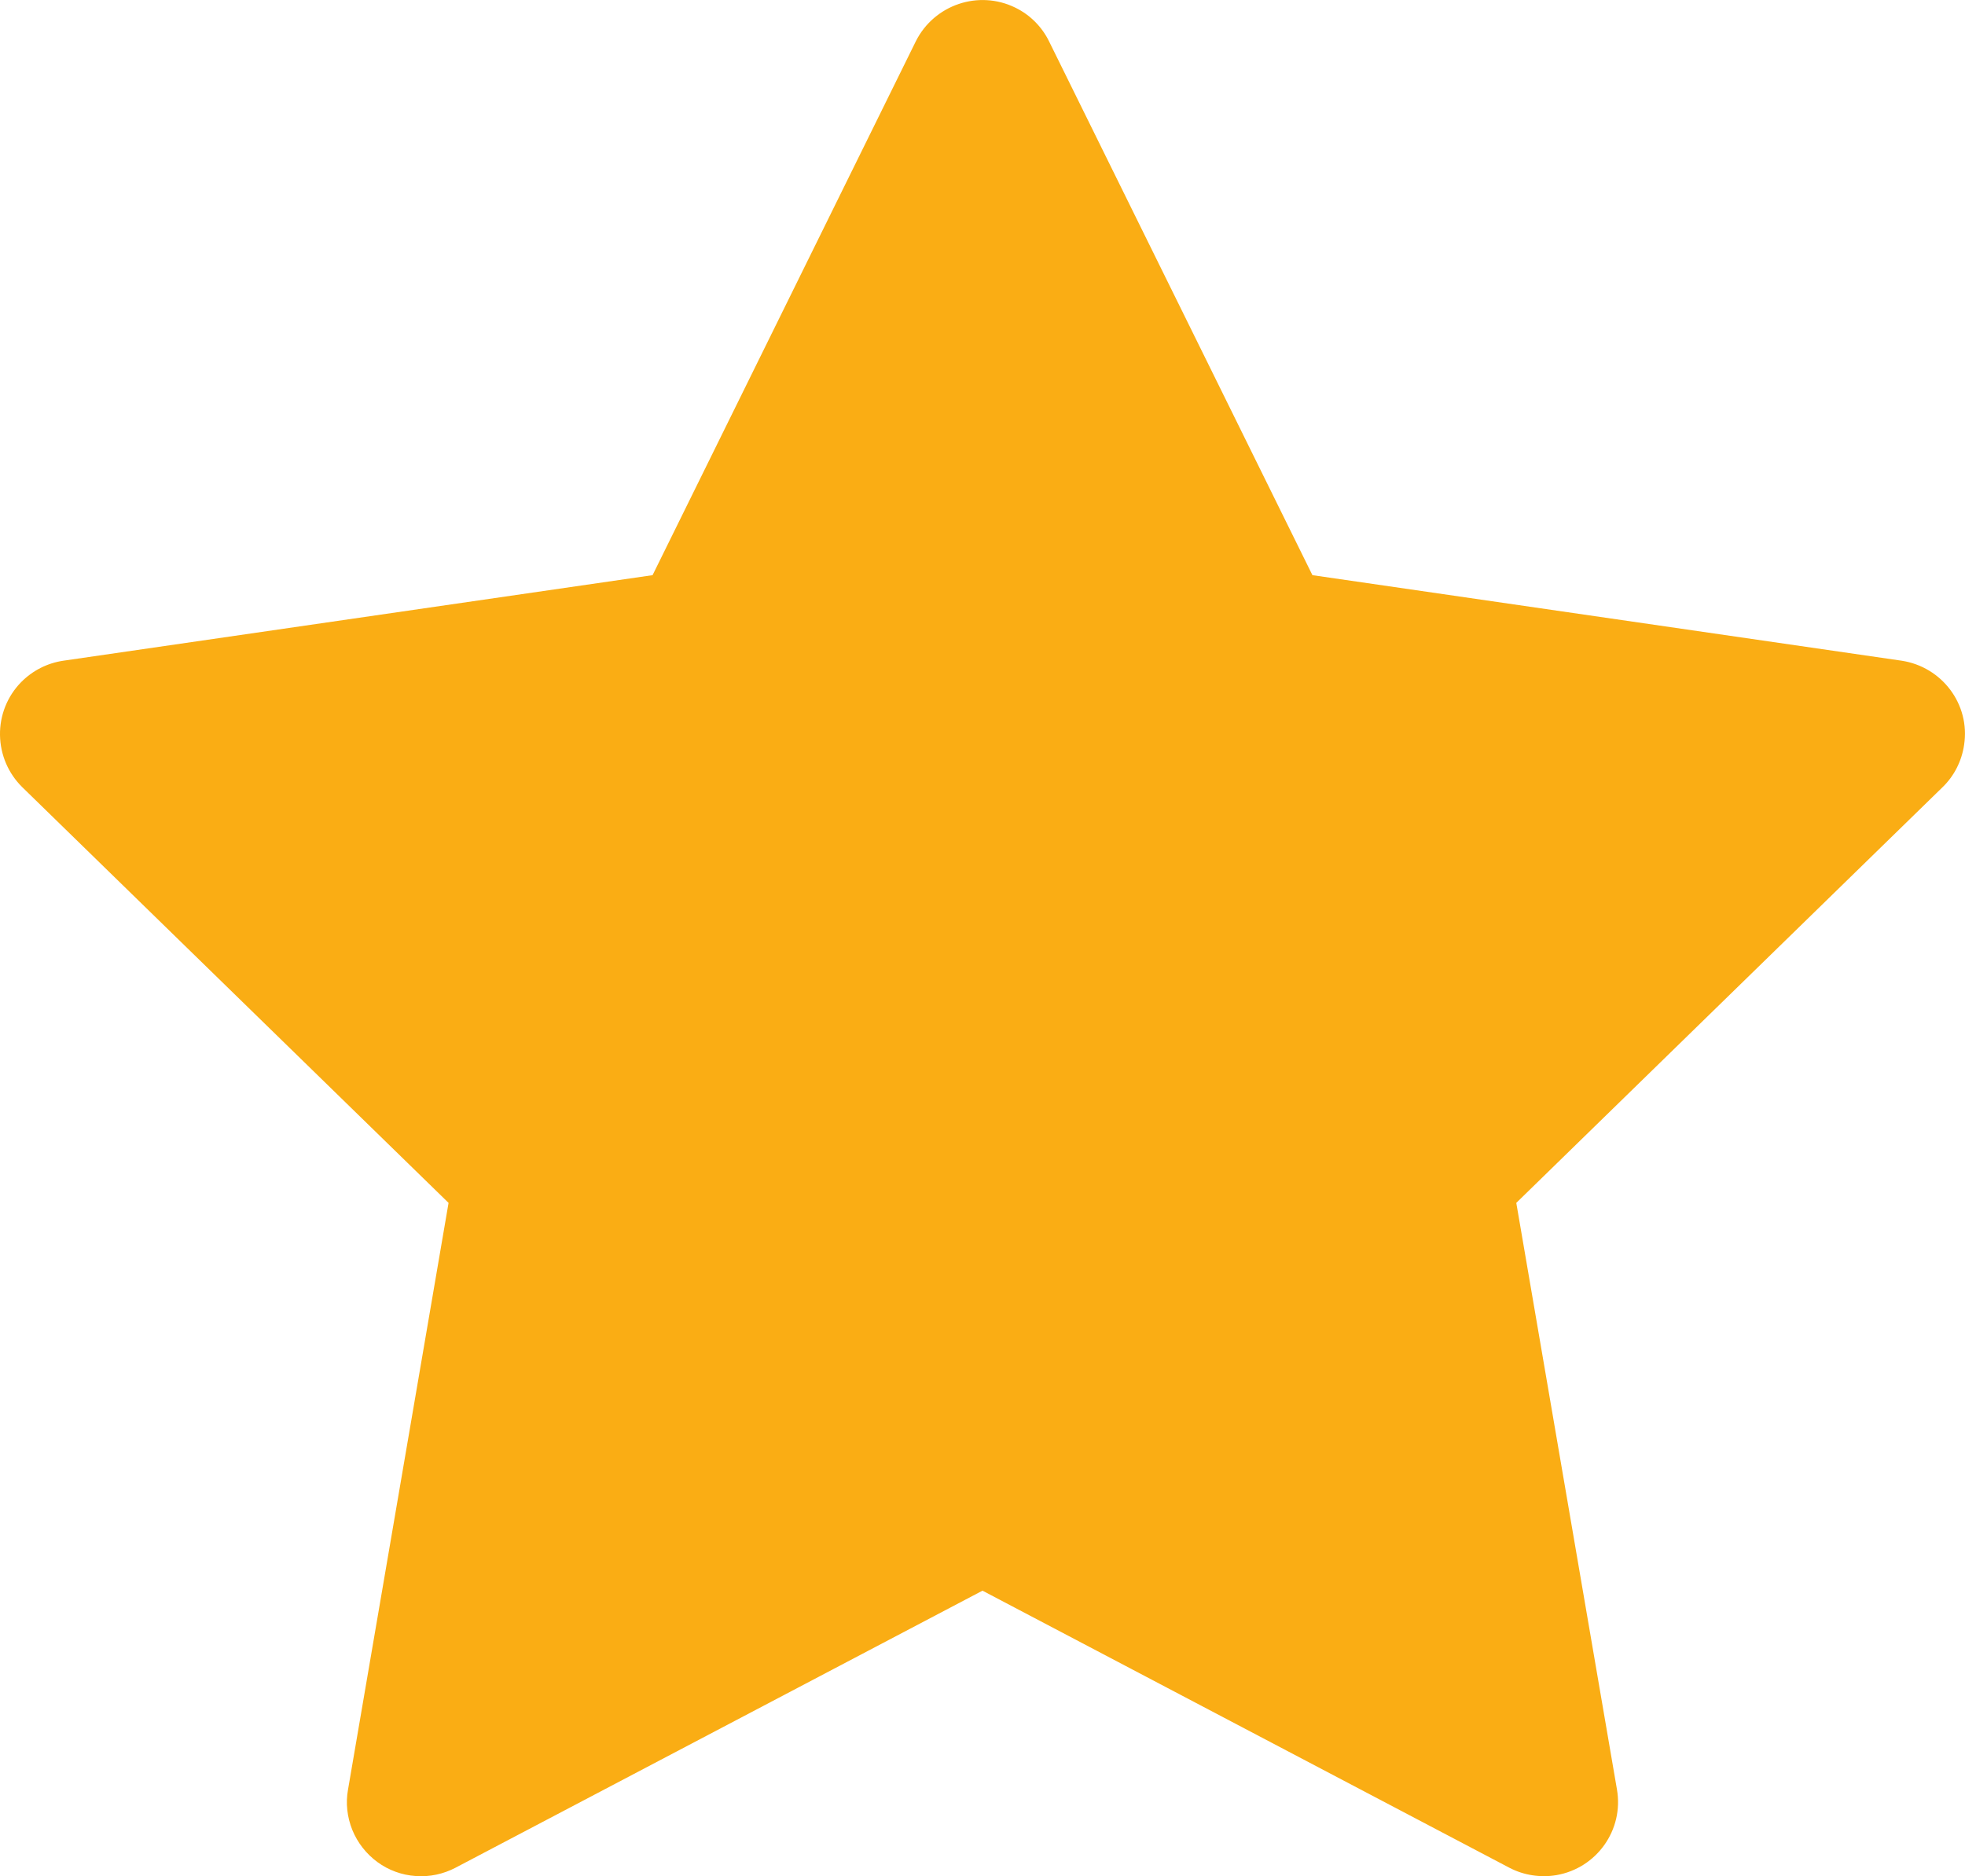<svg width="13.234" height="12.637" viewBox="0 0 13.234 12.637" fill="none" xmlns="http://www.w3.org/2000/svg" xmlns:xlink="http://www.w3.org/1999/xlink">
	<desc>
			Created with Pixso.
	</desc>
	<defs/>
	<path id="Vector" d="M12.806 4.45L8.839 3.874L7.065 0.278C7.017 0.18 6.937 0.1 6.839 0.052C6.592 -0.07 6.292 0.031 6.168 0.278L4.395 3.874L0.428 4.45C0.318 4.466 0.219 4.517 0.142 4.595C0.049 4.69 -0.002 4.818 0 4.951C0.002 5.084 0.056 5.21 0.151 5.303L3.021 8.102L2.344 12.053C2.327 12.145 2.338 12.239 2.373 12.326C2.408 12.412 2.467 12.487 2.542 12.542C2.617 12.597 2.707 12.63 2.8 12.636C2.893 12.643 2.986 12.623 3.068 12.58L6.617 10.714L10.165 12.58C10.262 12.631 10.375 12.648 10.482 12.63C10.754 12.583 10.937 12.325 10.89 12.053L10.212 8.102L13.082 5.303C13.161 5.227 13.212 5.126 13.228 5.017C13.27 4.744 13.079 4.491 12.806 4.45Z" fill="#FAAD14" fill-opacity="1" fill-rule="nonzero"/>
</svg>
